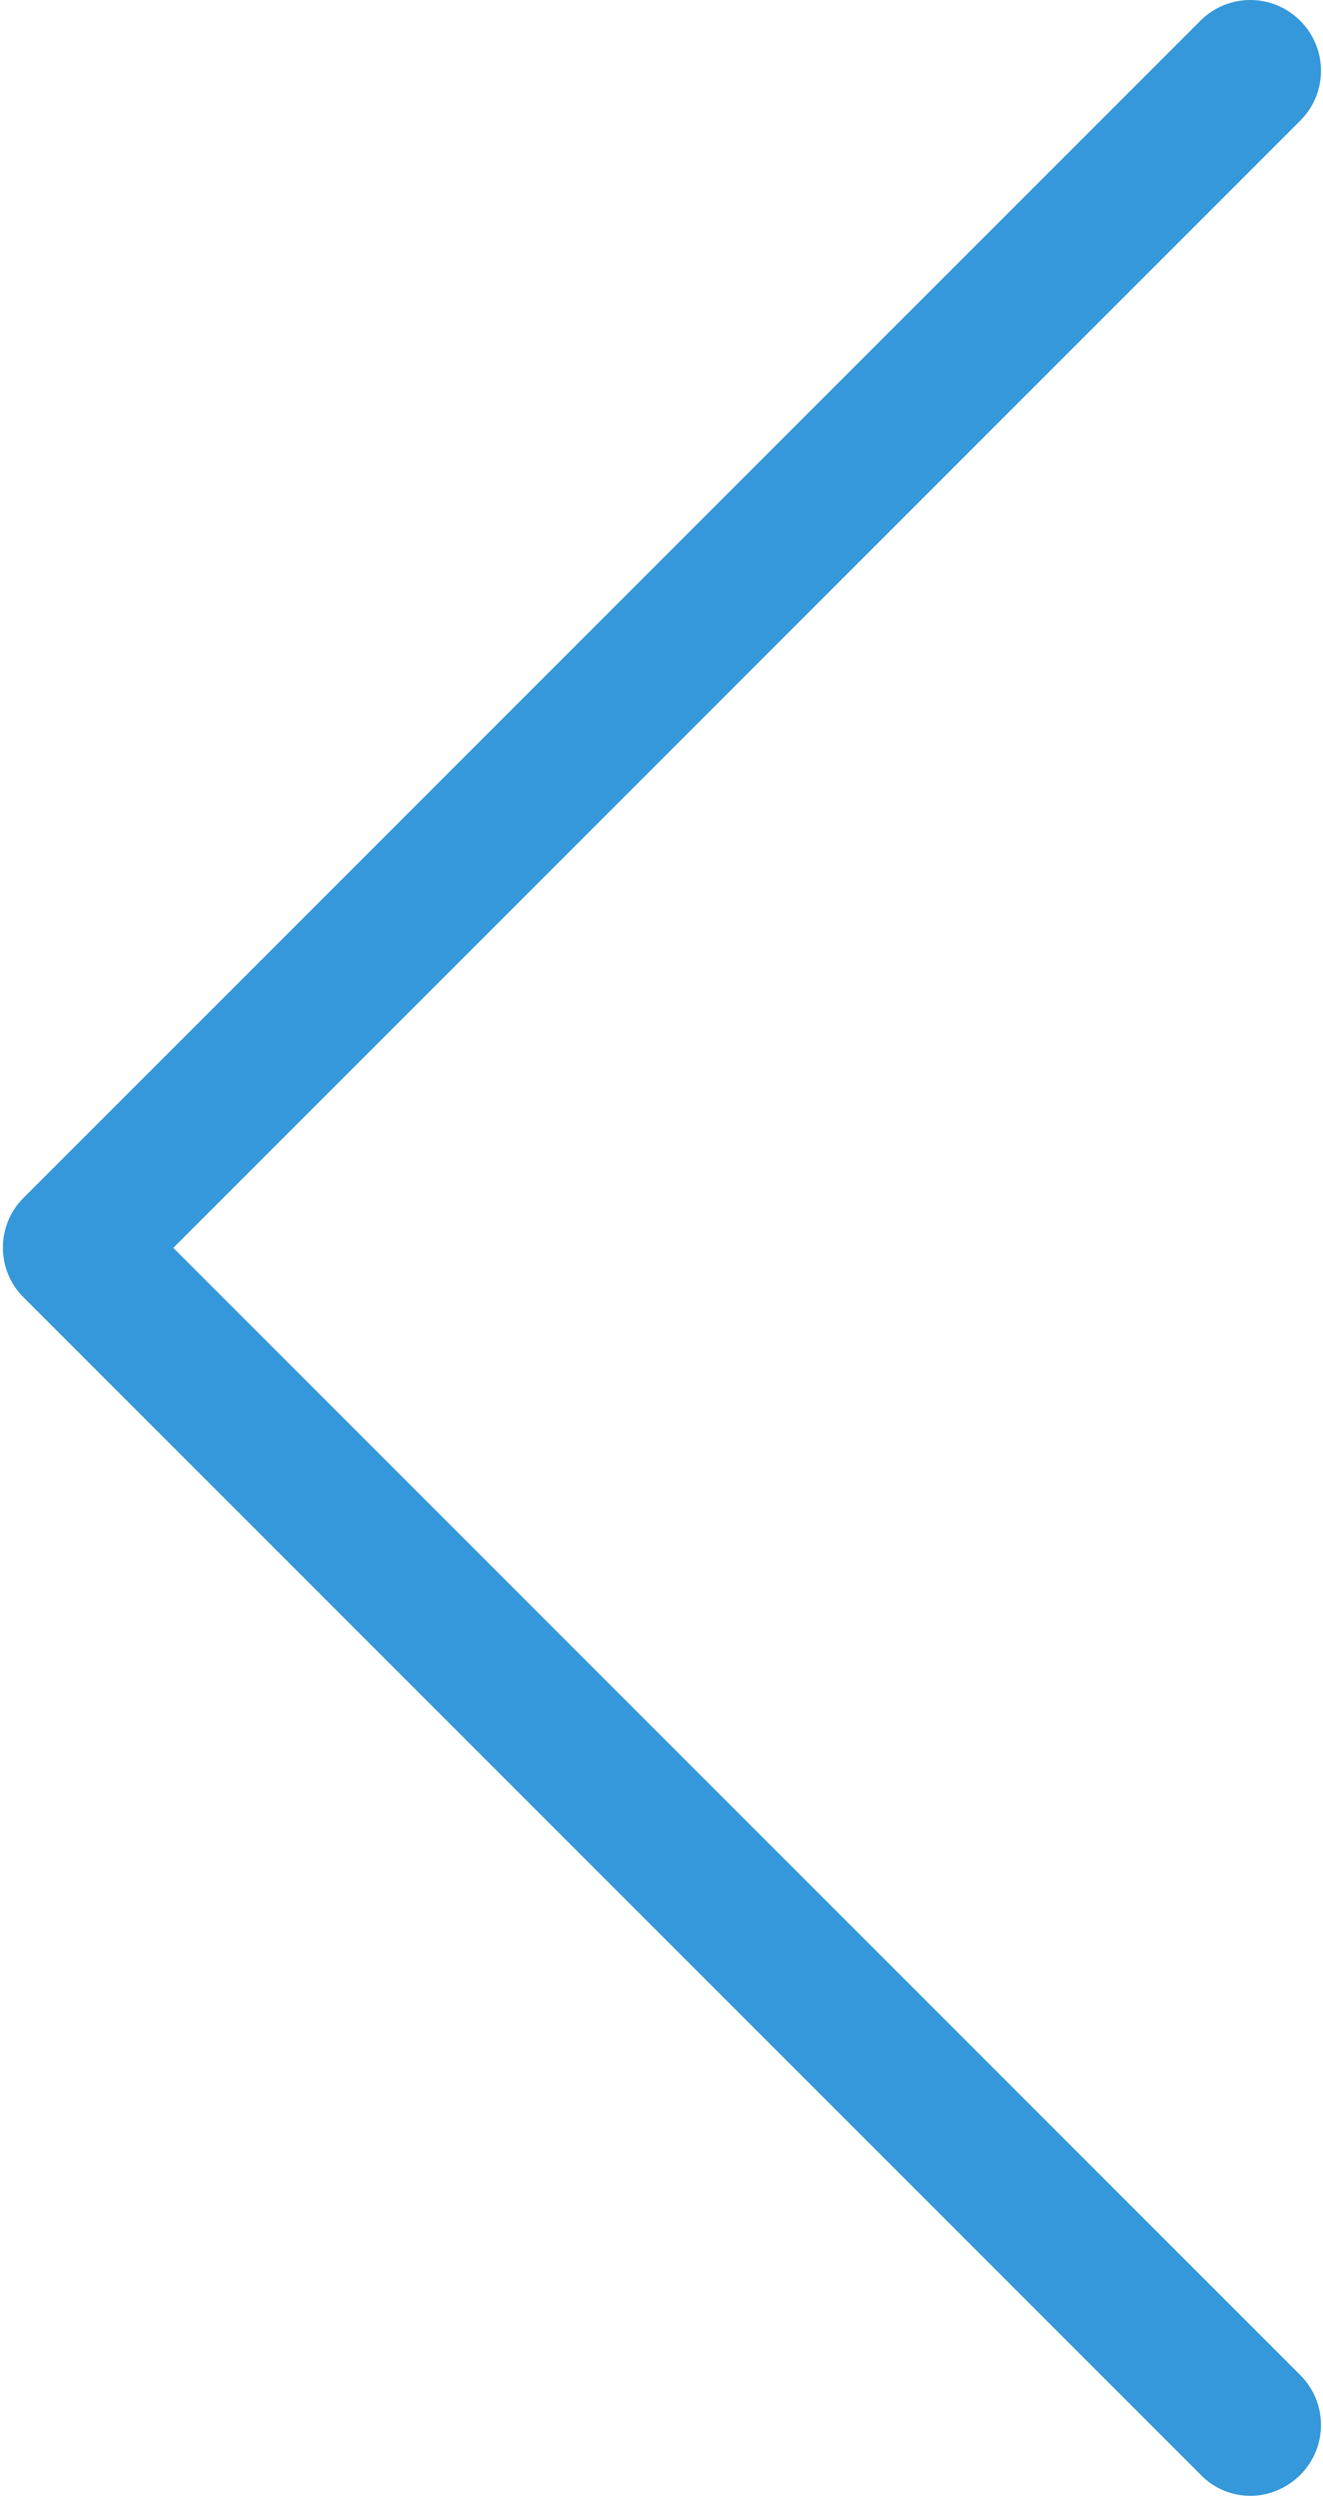 <?xml version="1.0" encoding="UTF-8" standalone="no"?>
<svg width="253px" height="478px" viewBox="0 0 253 478" version="1.1" xmlns="http://www.w3.org/2000/svg" xmlns:xlink="http://www.w3.org/1999/xlink" xmlns:sketch="http://www.bohemiancoding.com/sketch/ns">
    <g id="Page-1" stroke="none" stroke-width="1" fill="none" fill-rule="evenodd" sketch:type="MSPage">
        <g id="next" sketch:type="MSLayerGroup" transform="translate(0, -1)" fill="#3498db">
            <path d="M248.731,230.075 L23.631,4.975 C18.331,-0.325 9.831,-0.325 4.531,4.975 C-0.769,10.275 -0.769,18.775 4.531,24.075 L220.031,239.575 L4.531,455.075 C-0.769,460.375 -0.769,468.875 4.531,474.175 C7.131,476.775 10.631,478.175 14.031,478.175 C17.431,478.175 20.931,476.875 23.531,474.175 L248.631,249.075 C253.931,243.875 253.931,235.275 248.731,230.075 L248.731,230.075 Z" id="Shape" sketch:type="MSShapeGroup" transform="translate(126.587, 239.588) scale(-1, 1) translate(-126.587, -239.588) "></path>
        </g>
    </g>
</svg>
